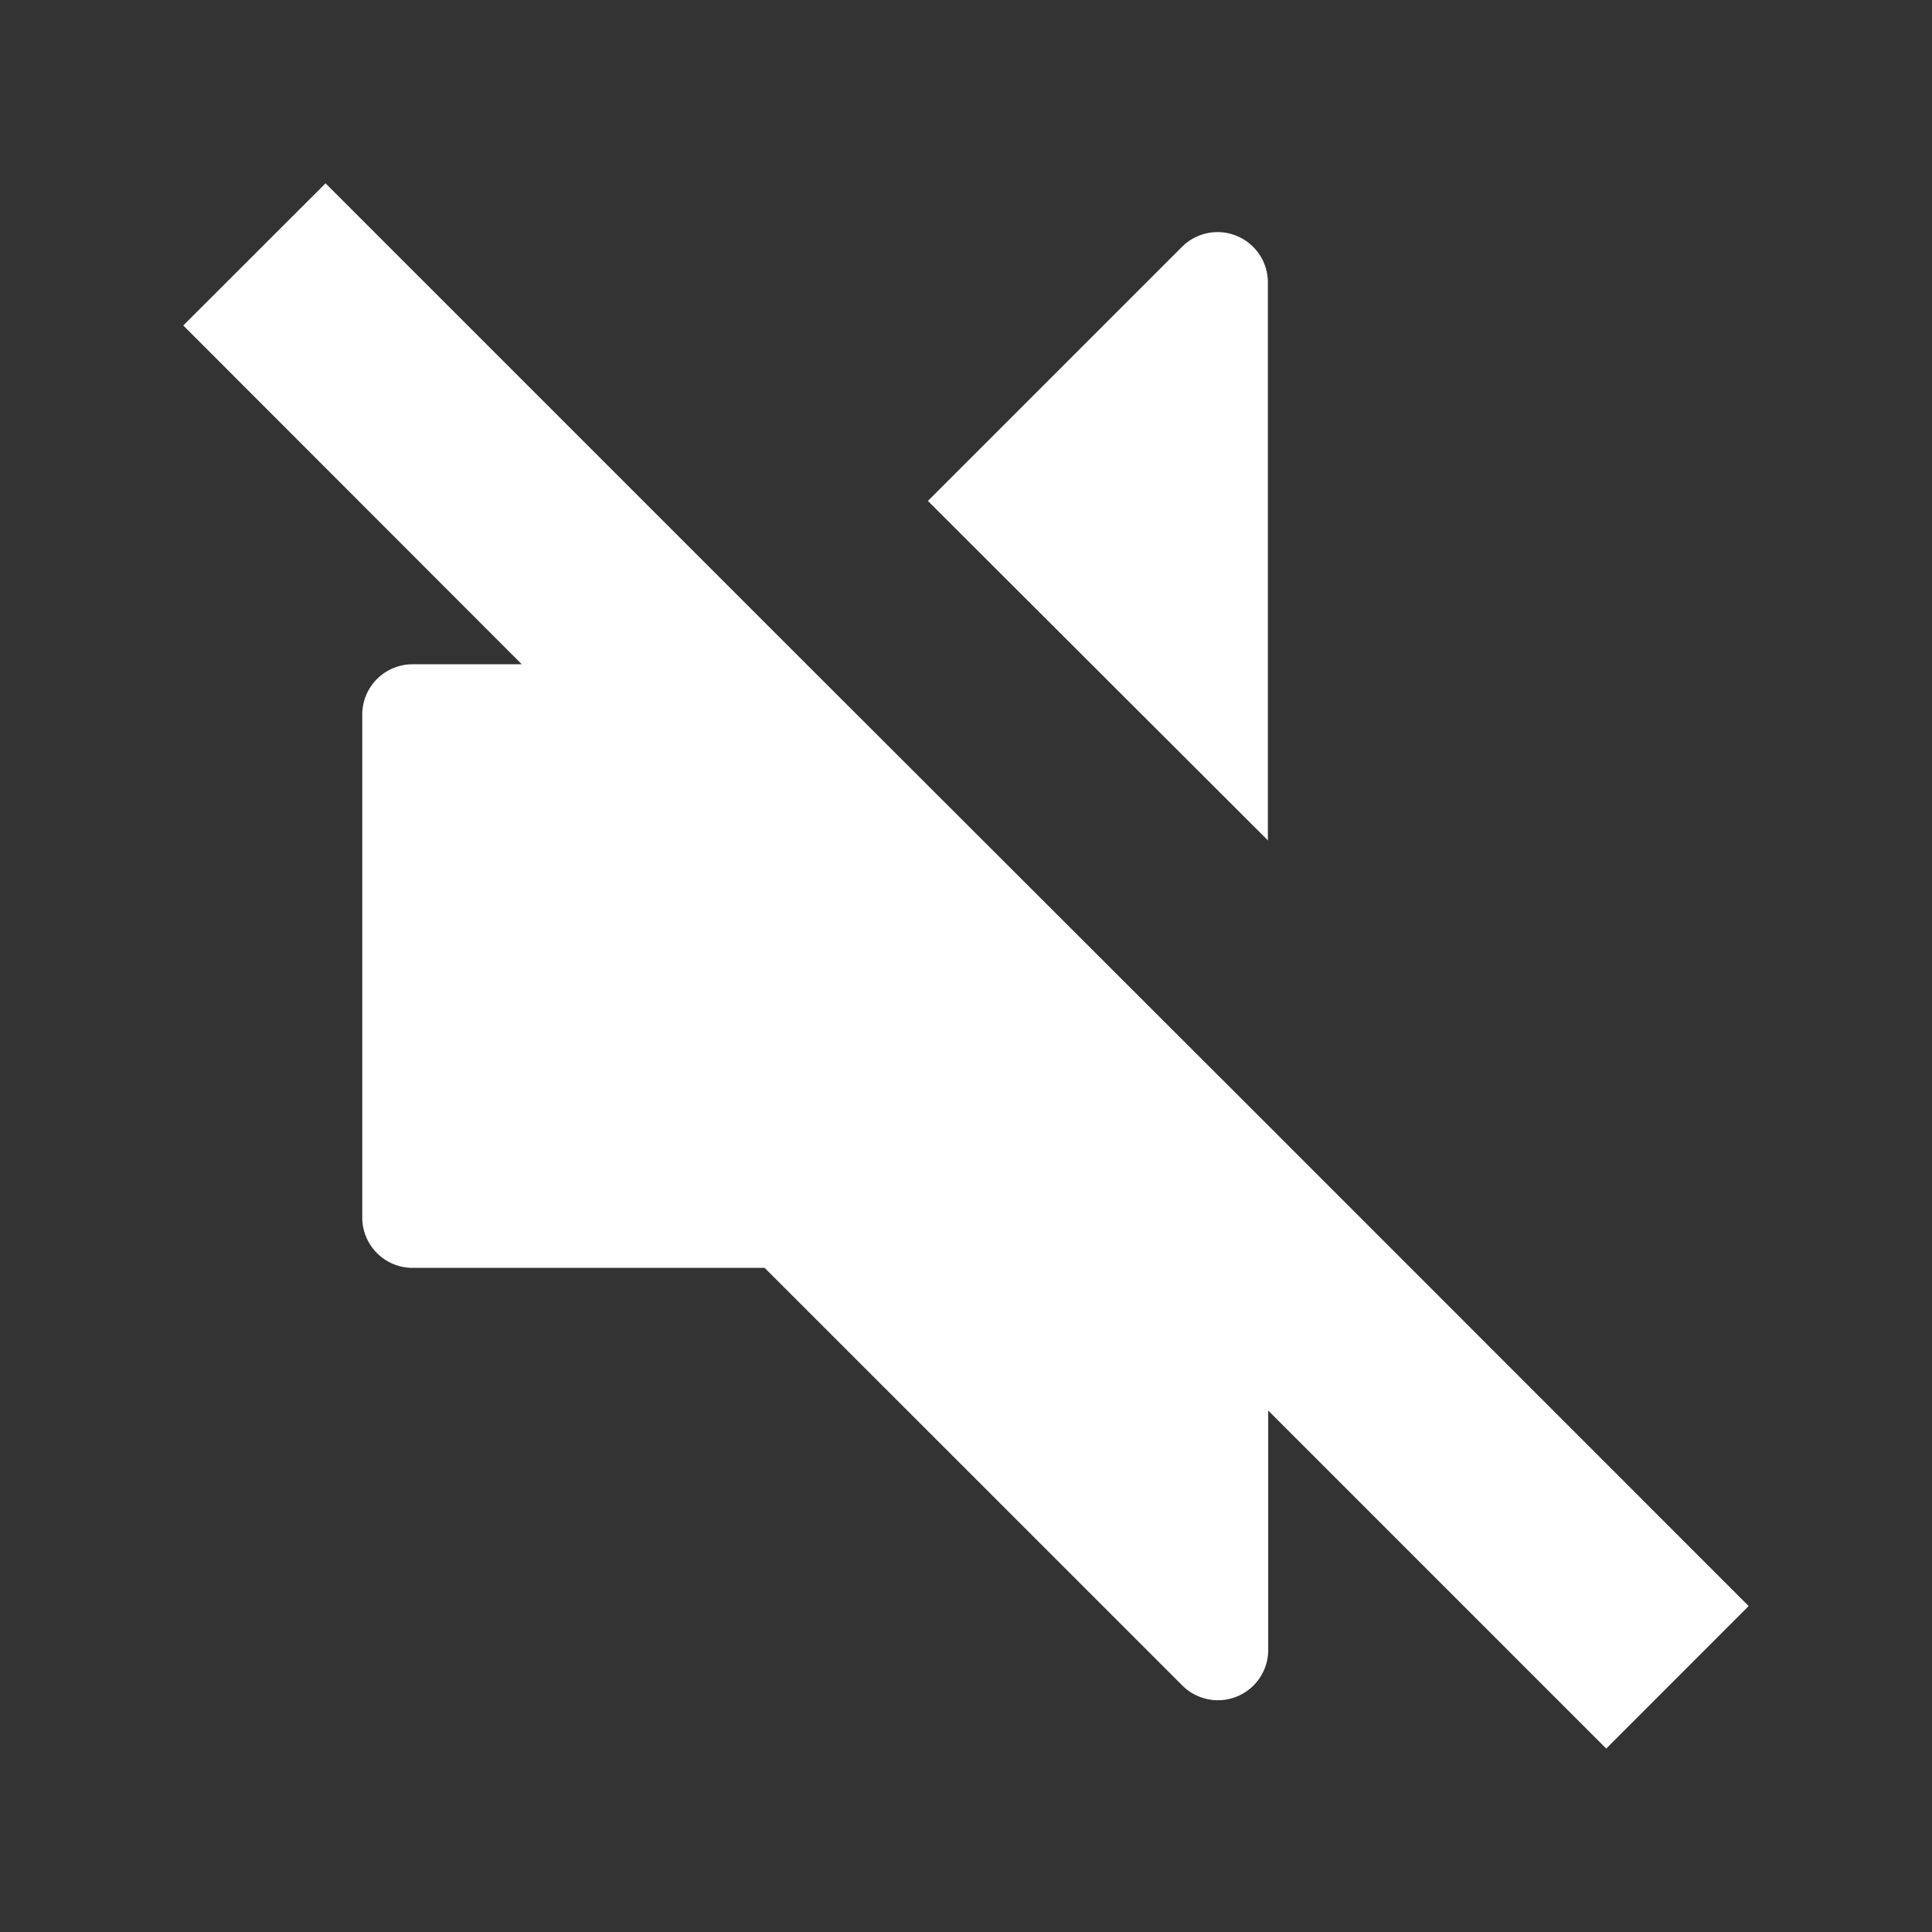 <svg width="28" height="28" viewBox="0 0 28 28" fill="none" xmlns="http://www.w3.org/2000/svg">
    <rect x="0" y="0" width="28" height="28" fill="#333333" stroke="none"/>
    <path d="m23.28 25.343-4.9-4.9v3.468a.729.729 0 0 1-1.246.515l-6.052-6.051H5.978a.73.73 0 0 1-.728-.73v-7.289a.73.73 0 0 1 .728-.729h1.584l-4.906-4.91 2.062-2.06 6.666 6.666 6.991 6.983 6.968 6.97-2.062 2.063-.001.004zm-4.9-13.159L13.448 7.26l3.681-3.681a.729.729 0 0 1 1.246.516v8.09h.005z" fill="#fff"/>
</svg>
